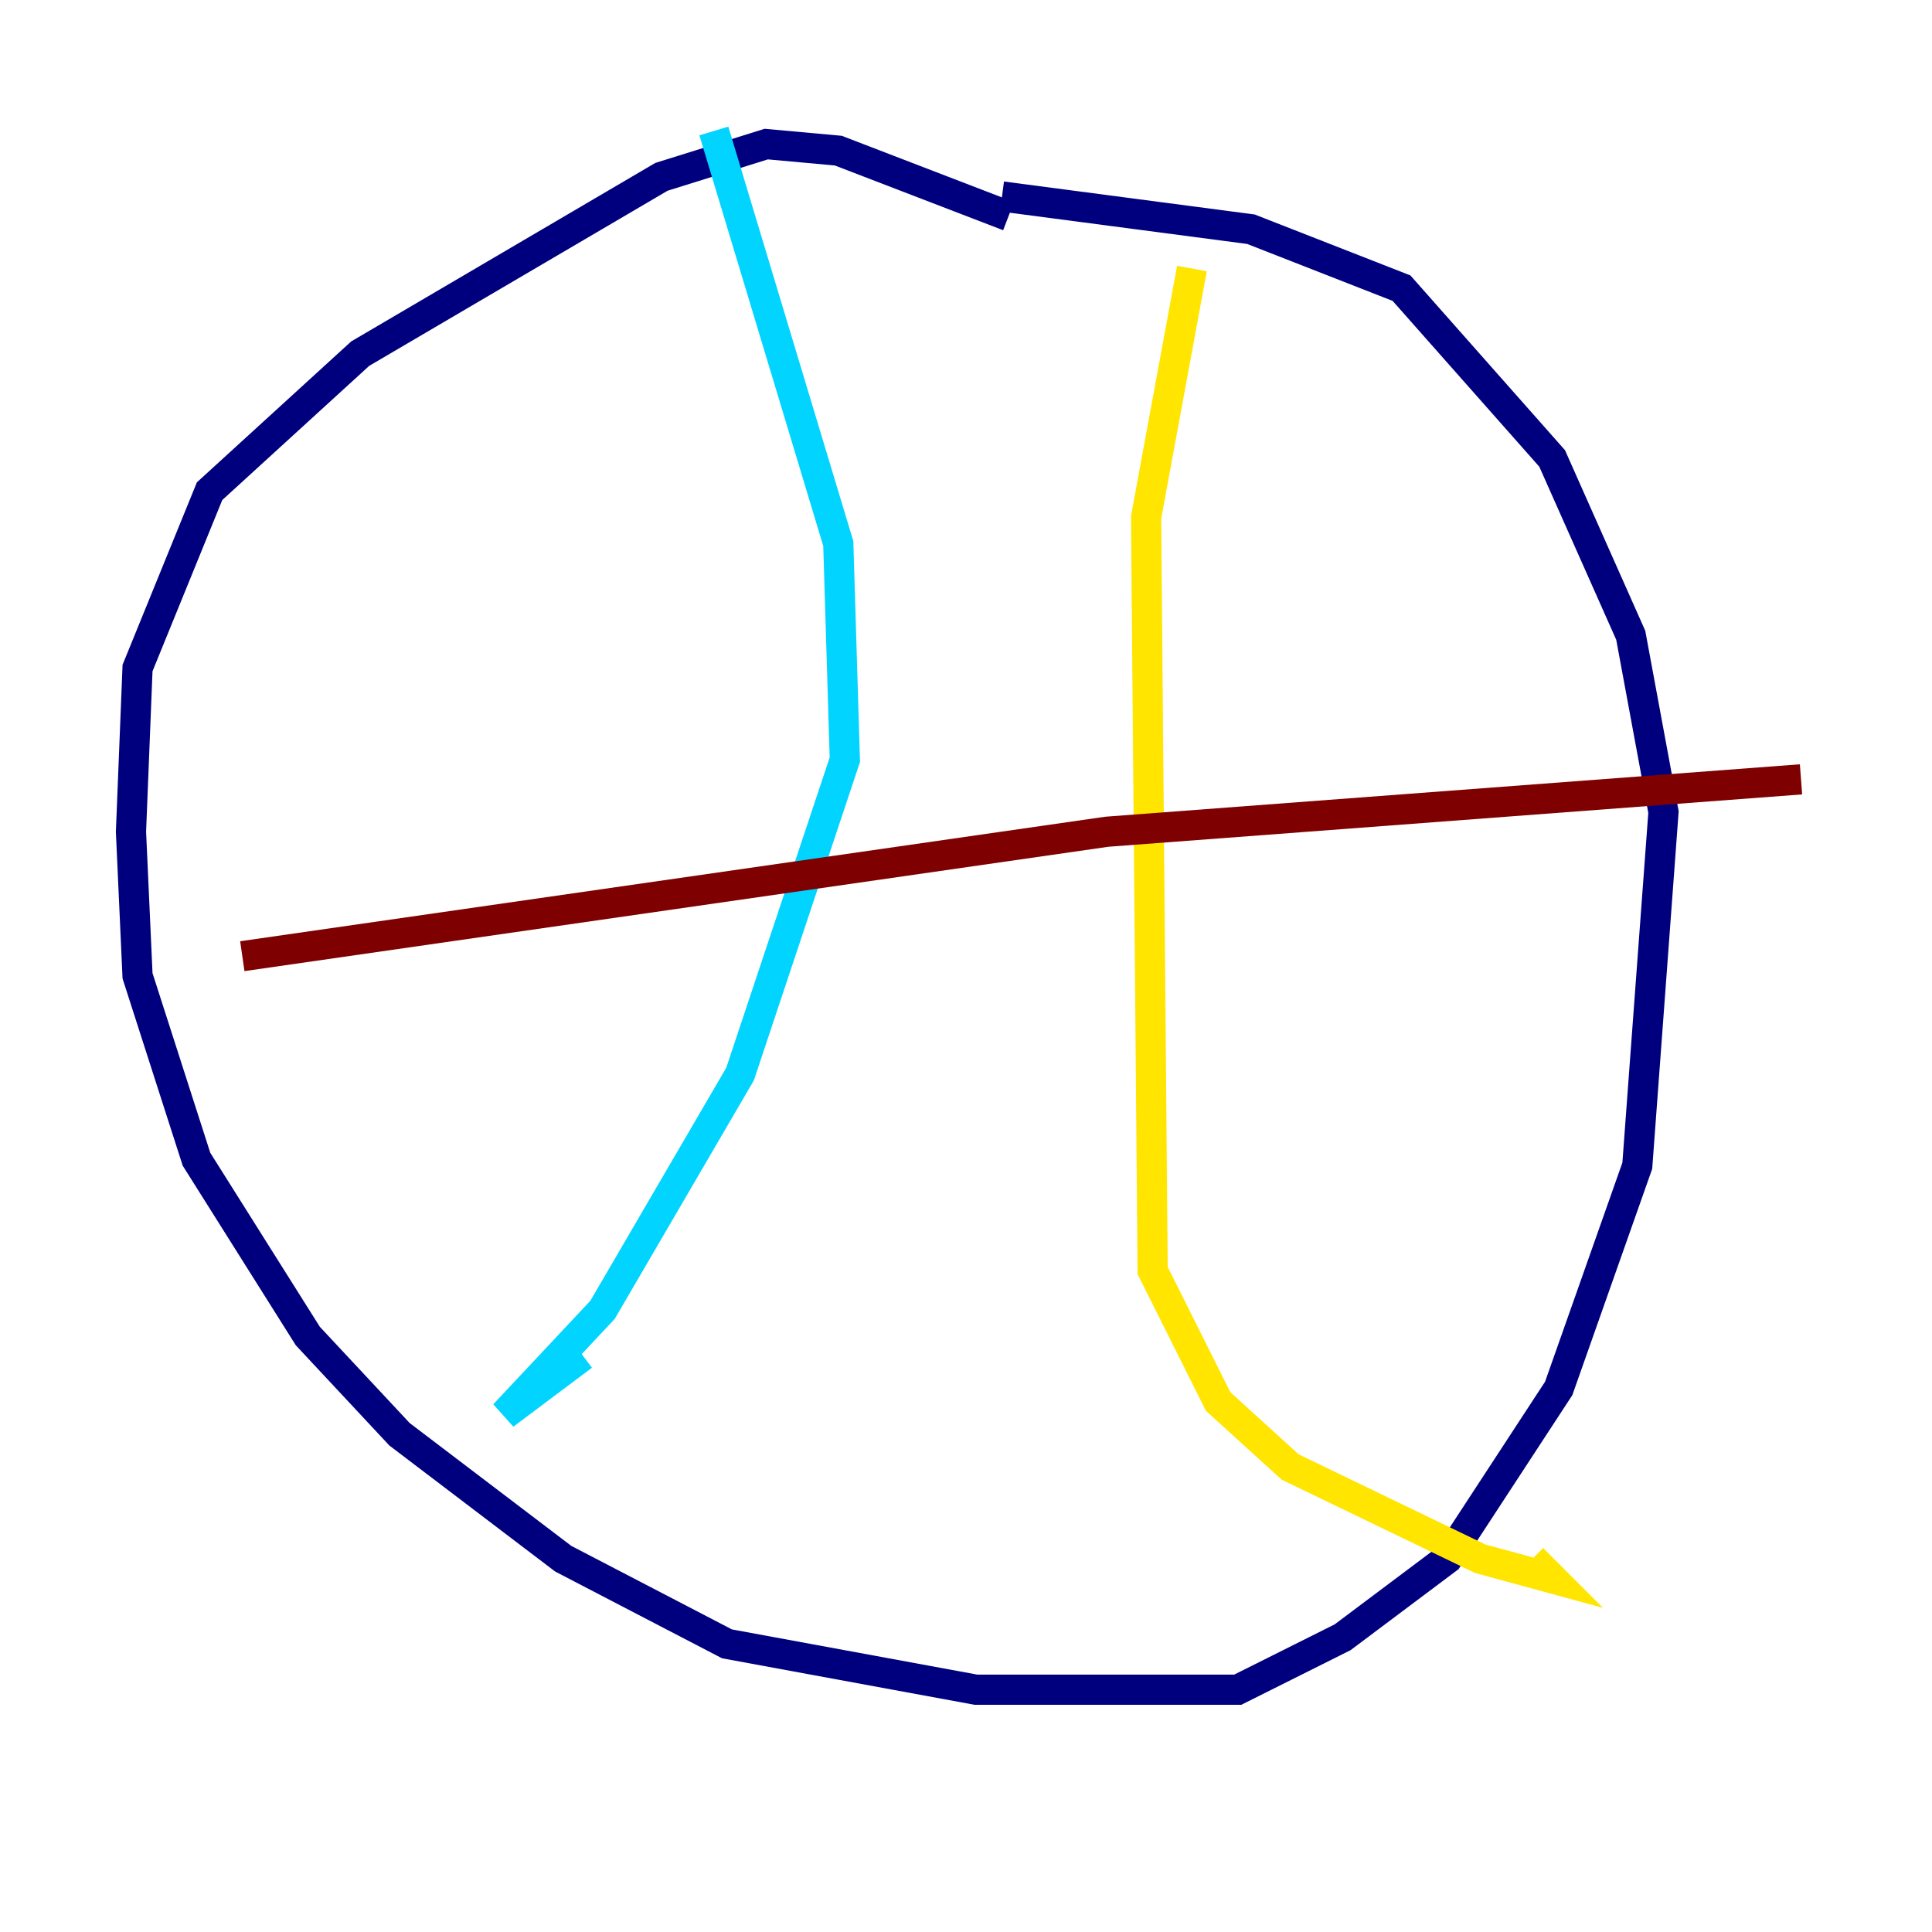 <?xml version="1.0" encoding="utf-8" ?>
<svg baseProfile="tiny" height="128" version="1.2" viewBox="0,0,128,128" width="128" xmlns="http://www.w3.org/2000/svg" xmlns:ev="http://www.w3.org/2001/xml-events" xmlns:xlink="http://www.w3.org/1999/xlink"><defs /><polyline fill="none" points="66.82,14.319 55.539,9.98 50.766,9.546 43.824,11.715 23.864,23.43 13.885,32.542 9.112,44.258 8.678,55.105 9.112,64.651 13.017,76.8 20.393,88.515 26.468,95.024 37.315,103.268 48.163,108.909 64.651,111.946 82.007,111.946 88.949,108.475 95.891,103.268 103.268,91.986 108.475,77.234 110.21,53.803 108.041,42.088 102.834,30.373 92.854,19.091 82.875,15.186 66.386,13.017" stroke="#00007f" stroke-width="2" /><polyline fill="none" points="47.295,8.678 55.539,36.014 55.973,50.332 49.031,71.159 39.919,86.78 33.41,93.722 38.617,89.817" stroke="#00d4ff" stroke-width="2" /><polyline fill="none" points="78.969,17.79 75.932,34.278 76.366,84.176 80.705,92.854 85.478,97.193 98.061,103.268 102.834,104.57 101.532,103.268" stroke="#ffe500" stroke-width="2" /><polyline fill="none" points="16.054,63.349 73.329,55.105 119.322,51.634" stroke="#7f0000" stroke-width="2" /></svg>